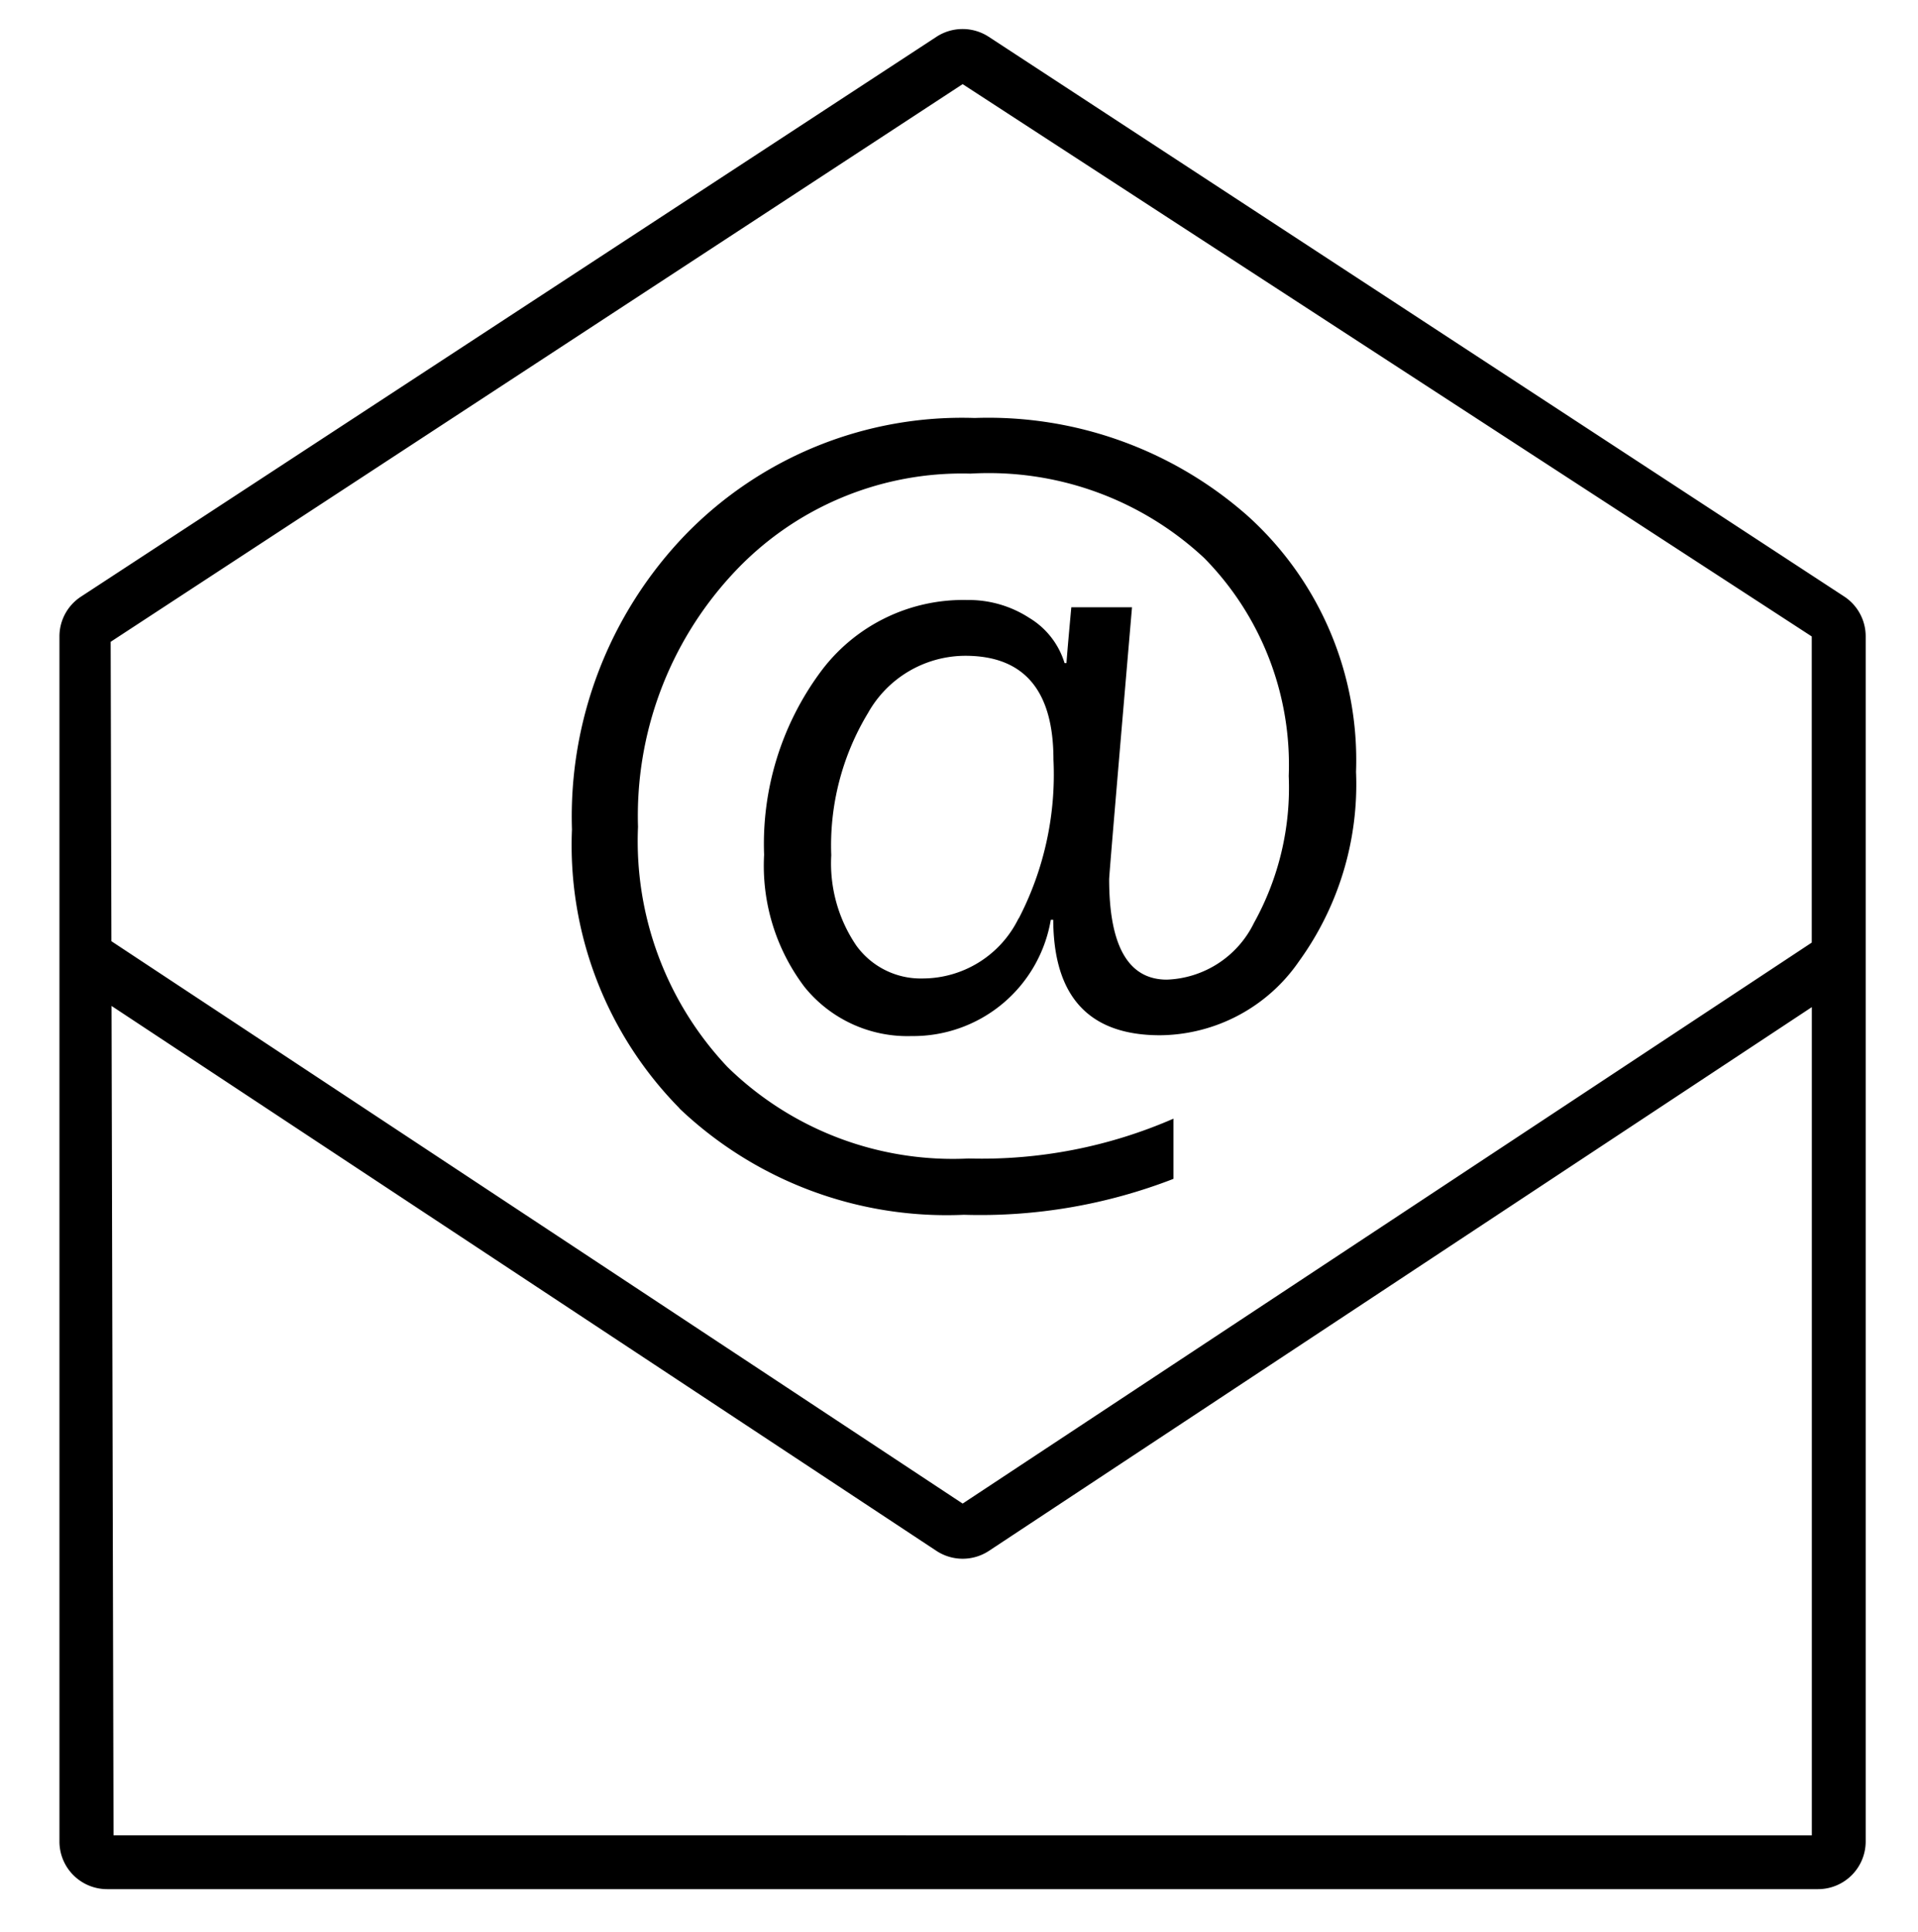 <?xml version="1.0" encoding="UTF-8" standalone="no"?>
<svg
   viewBox="0 0 26.103 26.29"
   x="0px"
   y="0px"
   version="1.1"
   id="svg12361"
  
   width="26.103"
   height="26.29"
>
  <defs
     id="defs12365" />


  <g
     data-name="Layer 12"
     id="g12355"
     transform="translate(-2.899,-2.948)">
    <path
       d="M 28,11.067 16.354,3.448 a 0.651,0.651 0 0 0 -0.709,0 L 4,11.068 a 0.647,0.647 0 0 0 -0.292,0.541 v 16.4 a 0.649,0.649 0 0 0 0.648,0.647 h 23.286 a 0.649,0.649 0 0 0 0.648,-0.647 v -16.4 A 0.648,0.648 0 0 0 28,11.067 Z M 16,4.093 27.556,11.609 v 4.166 L 16,23.409 4.415,15.756 4.405,11.682 Z M 4.444,27.923 4.417,16.637 15.644,24.053 a 0.65,0.65 0 0 0 0.713,0 l 11.2,-7.4 v 11.27 z m 7.7,-9.893 a 5.277,5.277 0 0 0 3.873,1.449 7.267,7.267 0 0 0 2.852,-0.489 V 18.171 A 6.524,6.524 0 0 1 16.083,18.713 4.385,4.385 0 0 1 12.8,17.468 4.476,4.476 0 0 1 11.582,14.2 a 4.842,4.842 0 0 1 1.281,-3.434 4.247,4.247 0 0 1 3.243,-1.373 4.3,4.3 0 0 1 3.182,1.149 4.009,4.009 0 0 1 1.15,2.965 3.79,3.79 0 0 1 -0.473,2 1.374,1.374 0 0 1 -1.185,0.772 q -0.786,0 -0.786,-1.367 0,-0.066 0.311,-3.7 h -0.826 q -0.053,0.574 -0.066,0.759 h -0.026 a 1.086,1.086 0 0 0 -0.479,-0.614 1.514,1.514 0 0 0 -0.848,-0.244 2.414,2.414 0 0 0 -2,0.987 3.937,3.937 0 0 0 -0.762,2.48 2.732,2.732 0 0 0 0.551,1.8 1.8,1.8 0 0 0 1.456,0.667 1.9,1.9 0 0 0 1.895,-1.583 h 0.033 q 0.006,1.572 1.453,1.572 a 2.319,2.319 0 0 0 1.892,-1.007 4.107,4.107 0 0 0 0.776,-2.579 4.474,4.474 0 0 0 -1.473,-3.48 5.329,5.329 0 0 0 -3.717,-1.334 5.247,5.247 0 0 0 -3.939,1.591 5.528,5.528 0 0 0 -1.542,4.009 5.1,5.1 0 0 0 1.464,3.794 z m 4.616,-2.582 a 1.455,1.455 0 0 1 -1.3,0.815 1.081,1.081 0 0 1 -0.908,-0.449 1.988,1.988 0 0 1 -0.34,-1.228 3.482,3.482 0 0 1 0.5,-1.935 1.523,1.523 0 0 1 1.324,-0.779 q 1.2,0 1.2,1.413 a 4.254,4.254 0 0 1 -0.473,2.163 z"
       id="path12353" />
  </g>
</svg>
